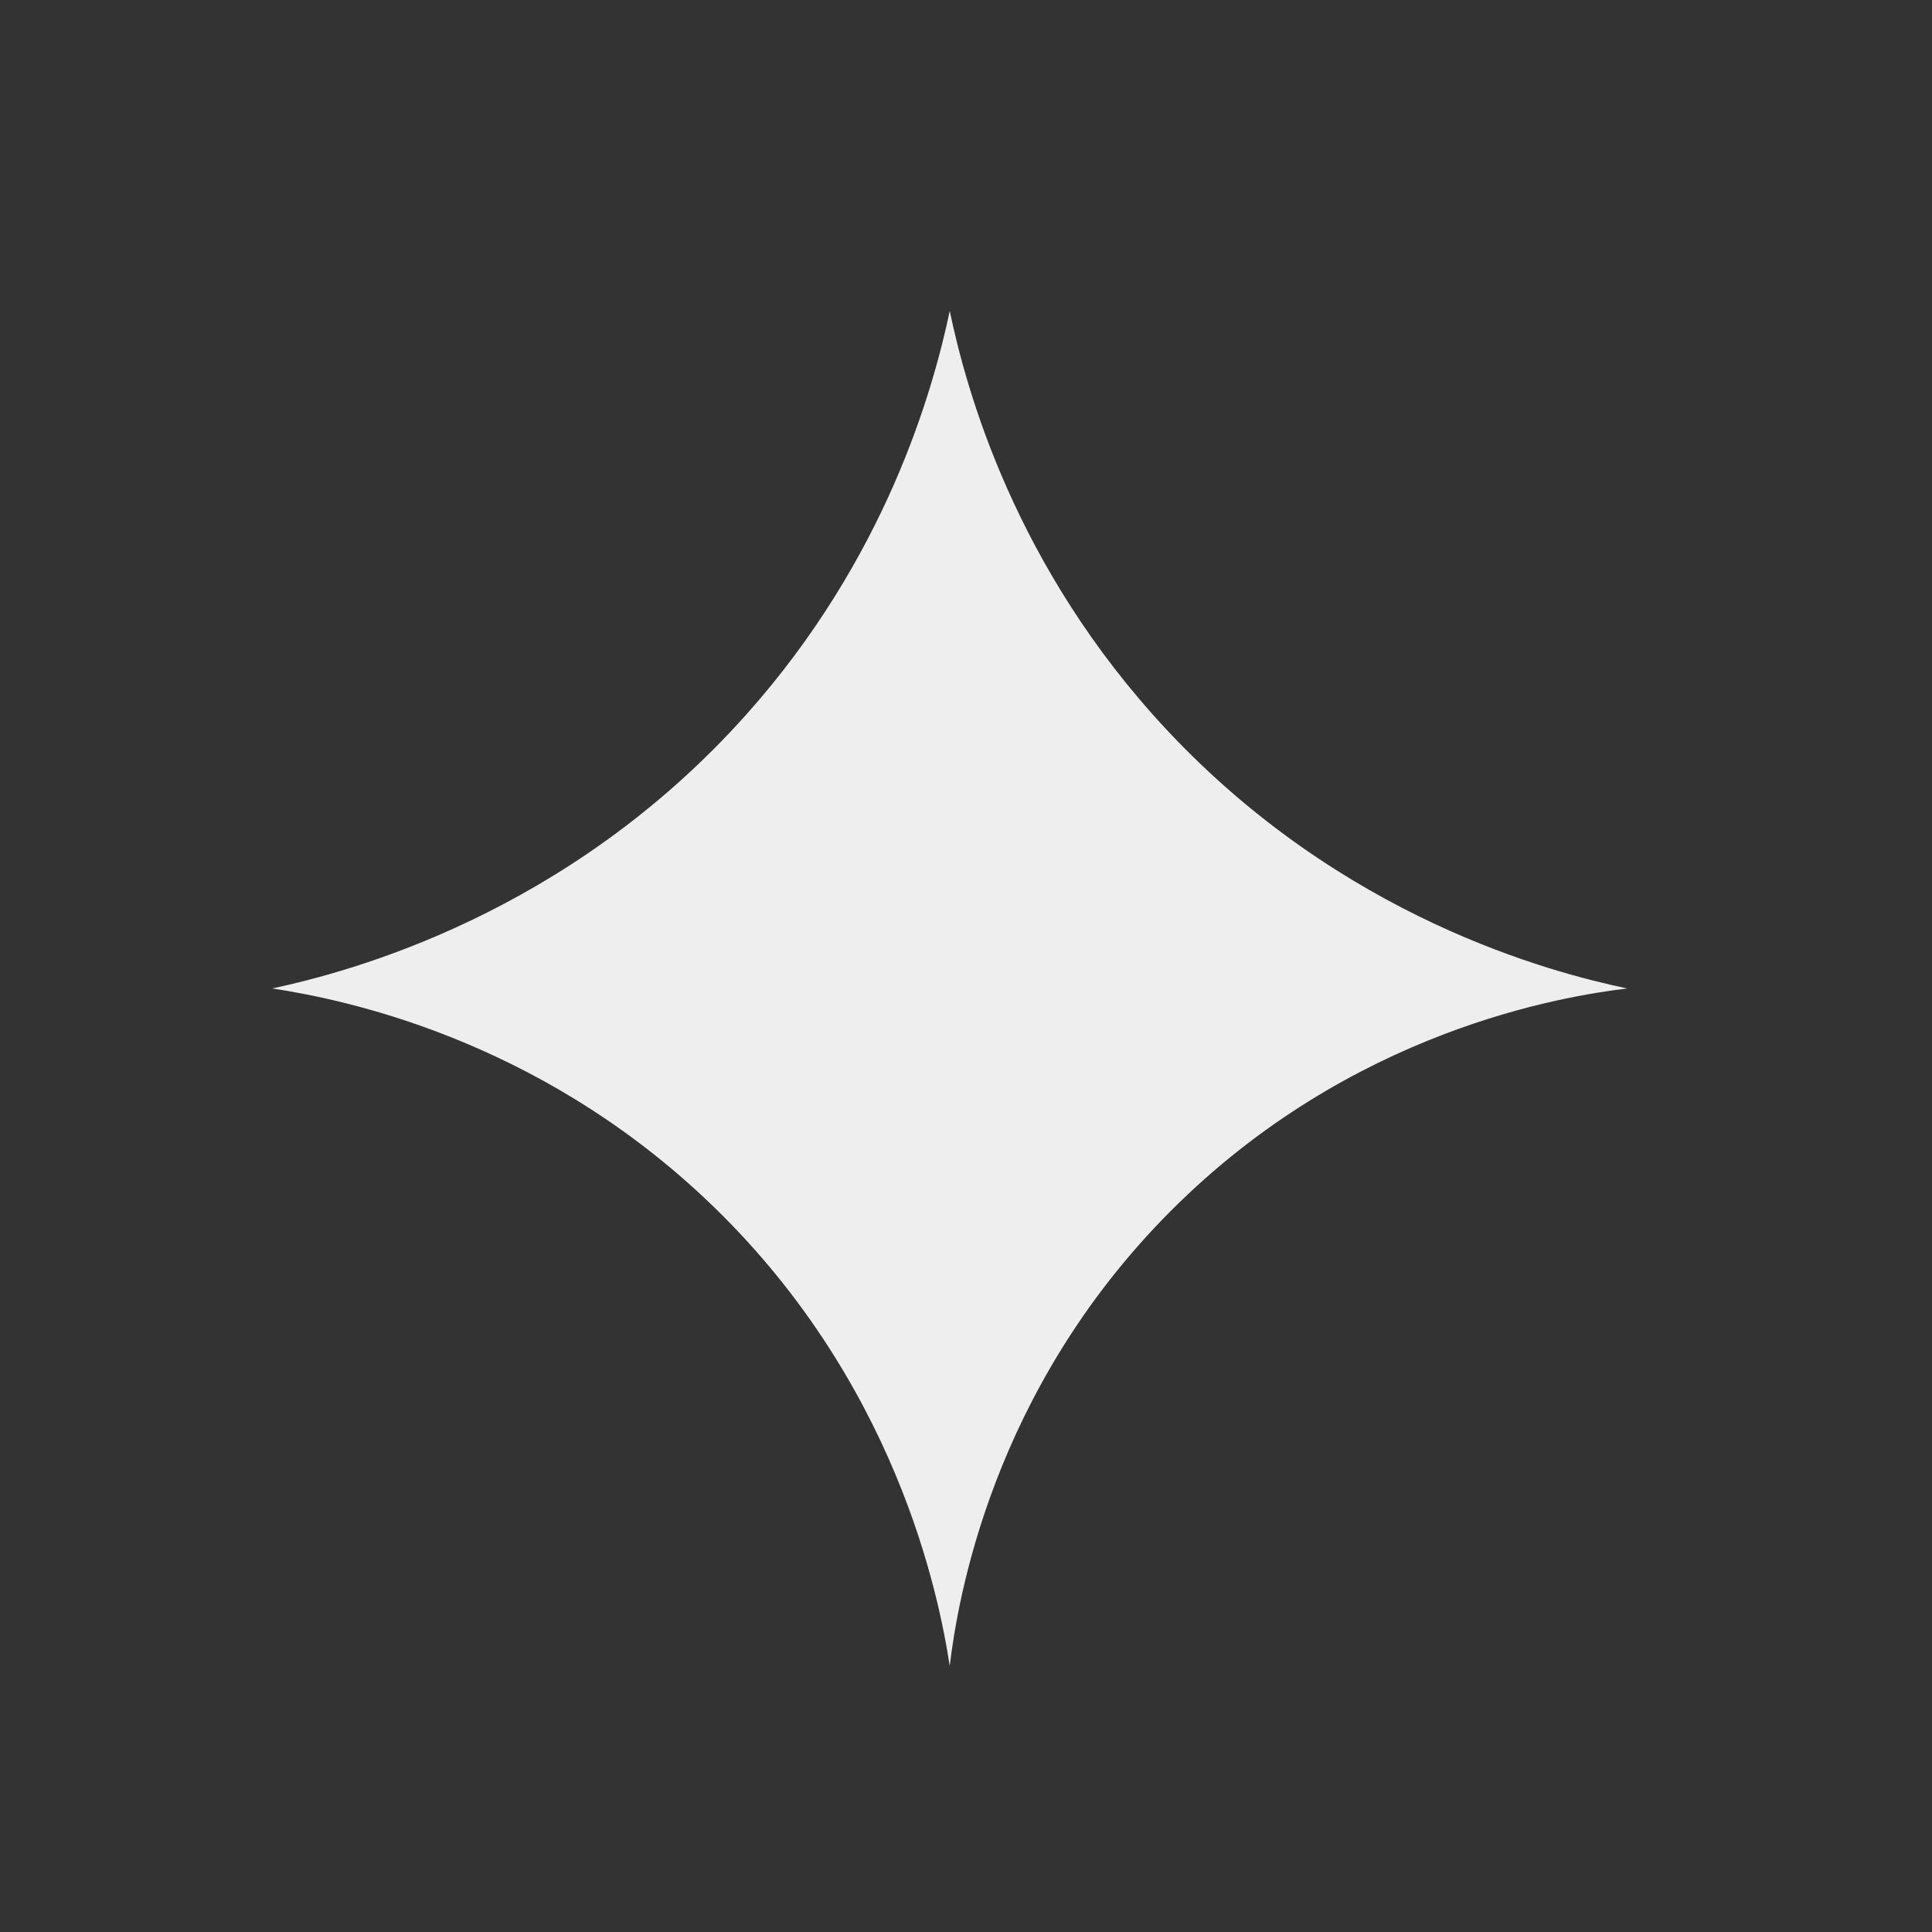 <?xml version="1.0" encoding="utf-8"?>
<!-- Generator: Adobe Illustrator 27.4.0, SVG Export Plug-In . SVG Version: 6.00 Build 0)  -->
<svg version="1.1" id="Layer_1" xmlns="http://www.w3.org/2000/svg" xmlns:xlink="http://www.w3.org/1999/xlink" x="0px" y="0px"
	 viewBox="0 0 560 560" style="enable-background:new 0 0 560 560;" xml:space="preserve">
<rect x="0" y="0" width="560" height="560" fill="#333333" stroke="none"/>
<style type="text/css">
	.st0{fill:#EEEEEE;}
</style>
<path class="st0" d="M275.28,482.88c-3.03-19.77-15.3-83.25-71.12-135.67c-49.32-46.31-104.45-57.53-125.24-60.7
	c22.64-4.86,85.71-21.52,137.38-79.38c40.46-45.32,54.04-93.63,58.99-116.98c4.78,22.81,18.78,74.21,62.89,121.39
	c50.98,54.53,111.19,70.28,133.47,74.97c-18.47,2.24-80.01,12.01-132.37,64.56C287.26,403.27,277.52,464.34,275.28,482.88z"/>
</svg>
